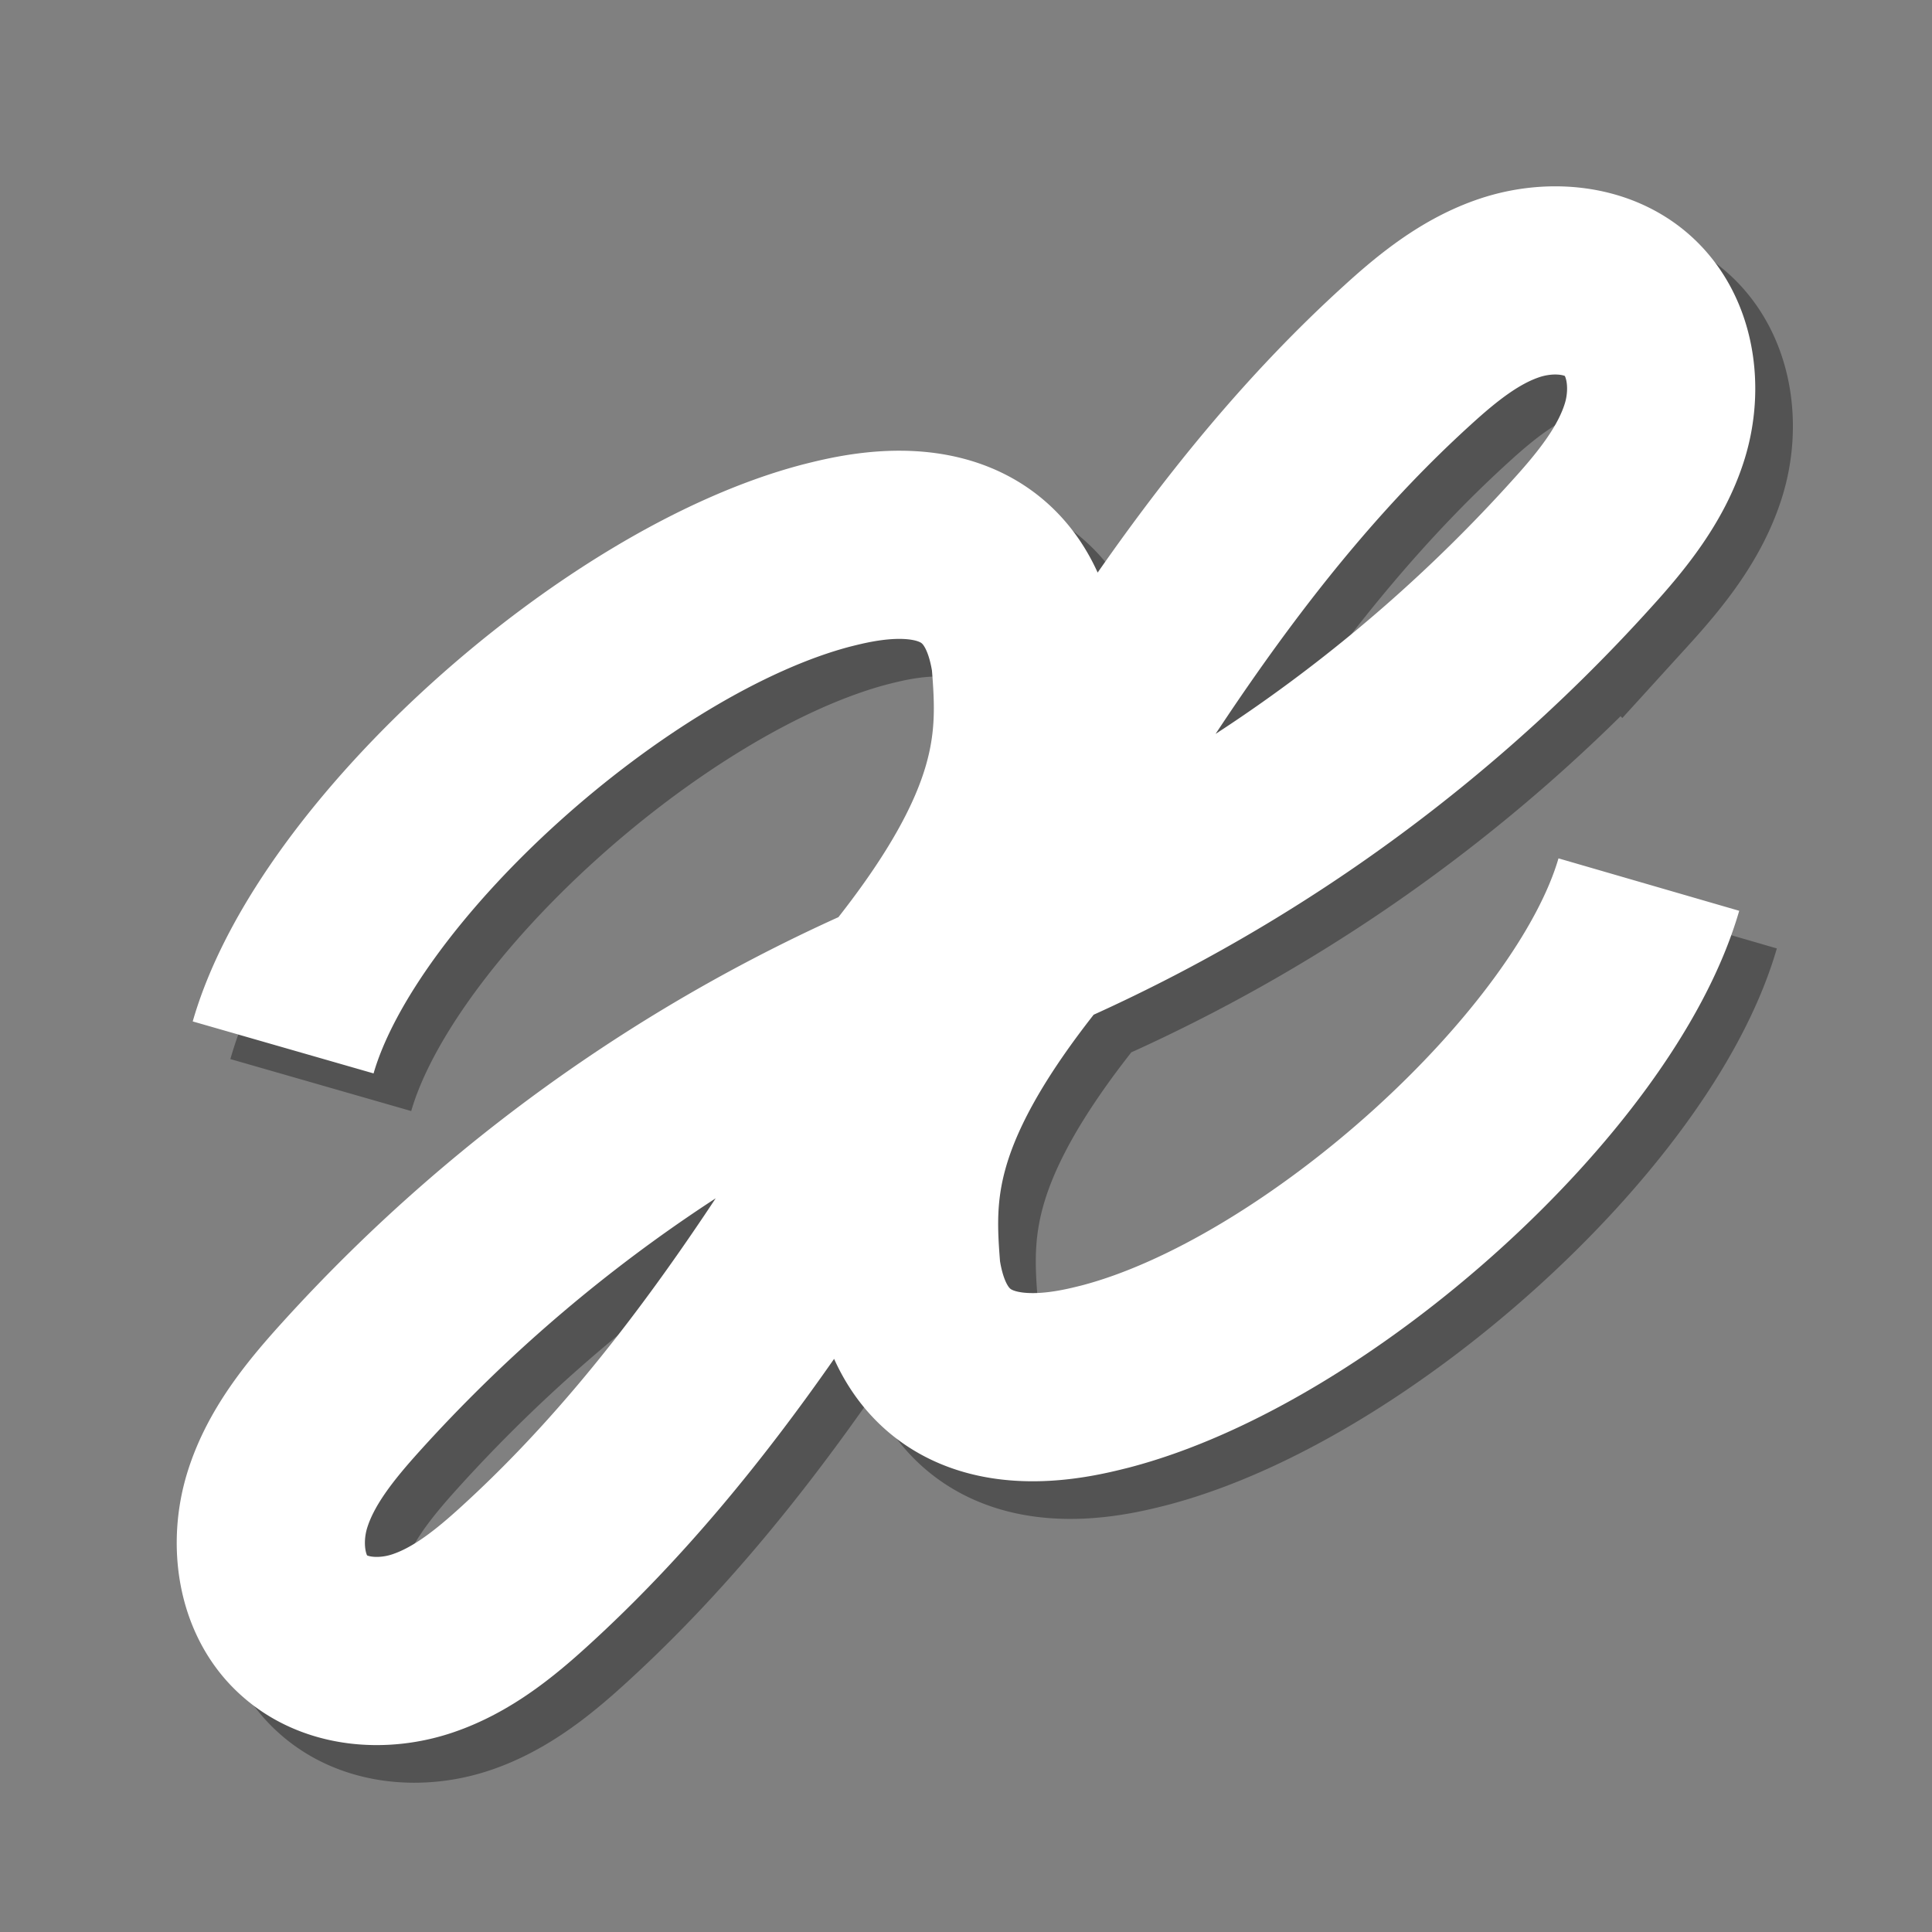 <svg xmlns="http://www.w3.org/2000/svg" viewBox="0 0 154 154"><rect x="0" y="0" width="154" height="154" fill="#808080" stroke="none"/><title>aeroheim-logo</title><g style="isolation:isolate"><g id="7b2db56e-6b9c-4959-aad9-6cc8bae29607" data-name="Monotone"><g style="opacity:0.35;mix-blend-mode:multiply"><path d="M81.41,77.26c9.71-16.4,19.63-33.05,33.71-45.89,2.45-2.24,5.1-4.39,8.24-5.43s6.91-.78,9.38,1.43c2.7,2.41,3.22,6.57,2.16,10s-3.42,6.34-5.84,9A127.42,127.42,0,0,1,79.79,80.09Zm3.52,1.17c-10.44,13-10.19,19.66-9.67,26,1.78,12,13,9,15.85,8.29,16.92-4.42,39-24.32,43.32-39.21m-54.22,6.4a127.42,127.42,0,0,0-49.27,33.67c-2.42,2.68-4.78,5.57-5.84,9s-.54,7.62,2.16,10c2.47,2.21,6.23,2.48,9.38,1.43s5.79-3.19,8.24-5.43c14.08-12.84,24-29.49,33.71-45.89Zm-5.14,1.66c10.44-13,10.19-19.66,9.67-26-1.78-12-13-9-15.85-8.29C52,51.7,29.85,71.6,25.57,86.49" style="fill:none;stroke:#000;stroke-miterlimit:10;stroke-width:15px"/></g><path d="M78.41,74.26C88.12,57.86,98,41.21,112.12,28.37c2.45-2.24,5.1-4.39,8.24-5.43s6.91-.78,9.38,1.43c2.7,2.41,3.22,6.57,2.16,10s-3.42,6.34-5.84,9A127.42,127.42,0,0,1,76.79,77.09Zm3.52,1.17c-10.44,13-10.19,19.66-9.67,26,1.78,12,13,9,15.85,8.29,16.92-4.42,39-24.32,43.32-39.21m-54.22,6.4a127.42,127.42,0,0,0-49.27,33.67c-2.42,2.68-4.78,5.57-5.84,9s-.54,7.62,2.16,10c2.47,2.21,6.23,2.48,9.38,1.43s5.79-3.19,8.24-5.43c14.08-12.84,24-29.49,33.71-45.89Zm-5.14,1.66c10.44-13,10.19-19.66,9.67-26-1.78-12-13-9-15.85-8.29C49,48.7,26.85,68.6,22.57,83.49" style="fill:none;stroke:#fff;stroke-miterlimit:10;stroke-width:15px"/></g></g></svg>